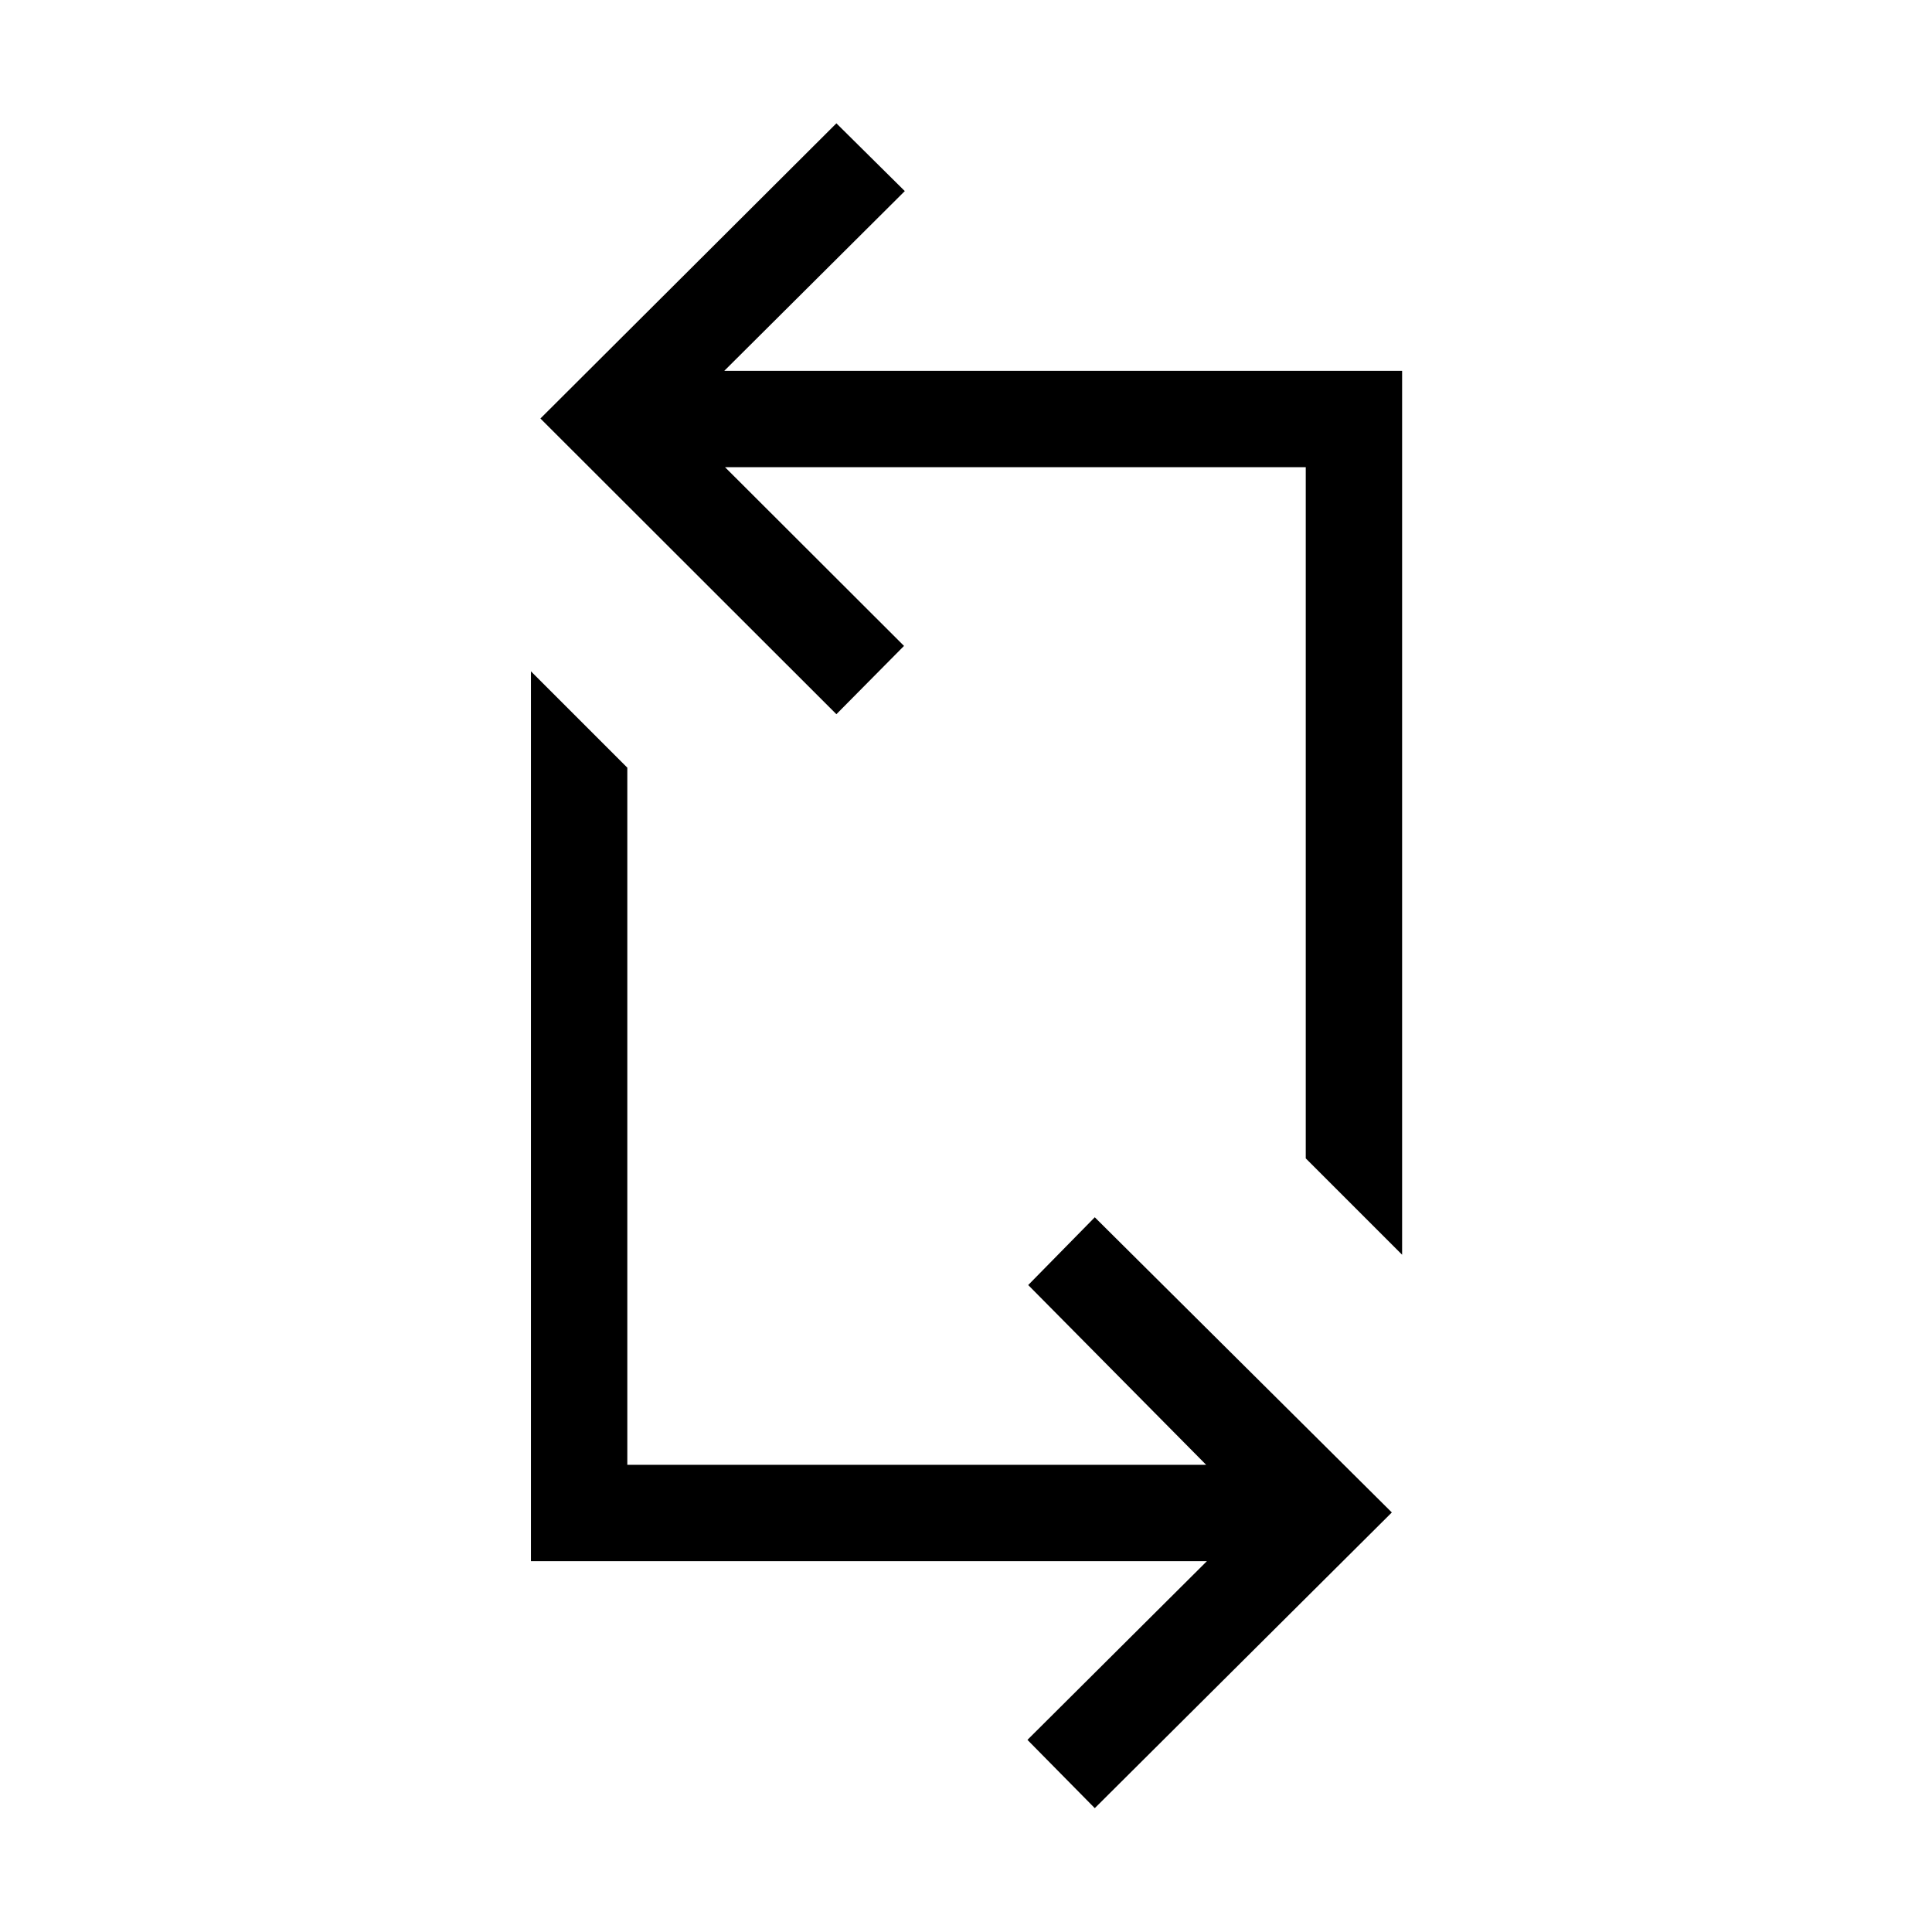 <svg xmlns="http://www.w3.org/2000/svg" height="40" viewBox="0 -960 960 960" width="40"><path d="m543.99-61.54-33.46-33.93 89.18-88.8H263.82v-442.16l47.89 47.88v346.4h287.61l-88.41-89.32 33.08-33.67 147.6 146.67-147.6 146.93ZM696.7-336.53l-47.88-47.88v-343.44H360.27l88.93 88.8-33.6 33.93-147.07-146.93L415.6-898.72l33.99 33.67-89.71 89.32H696.7v439.2Z"/></svg>